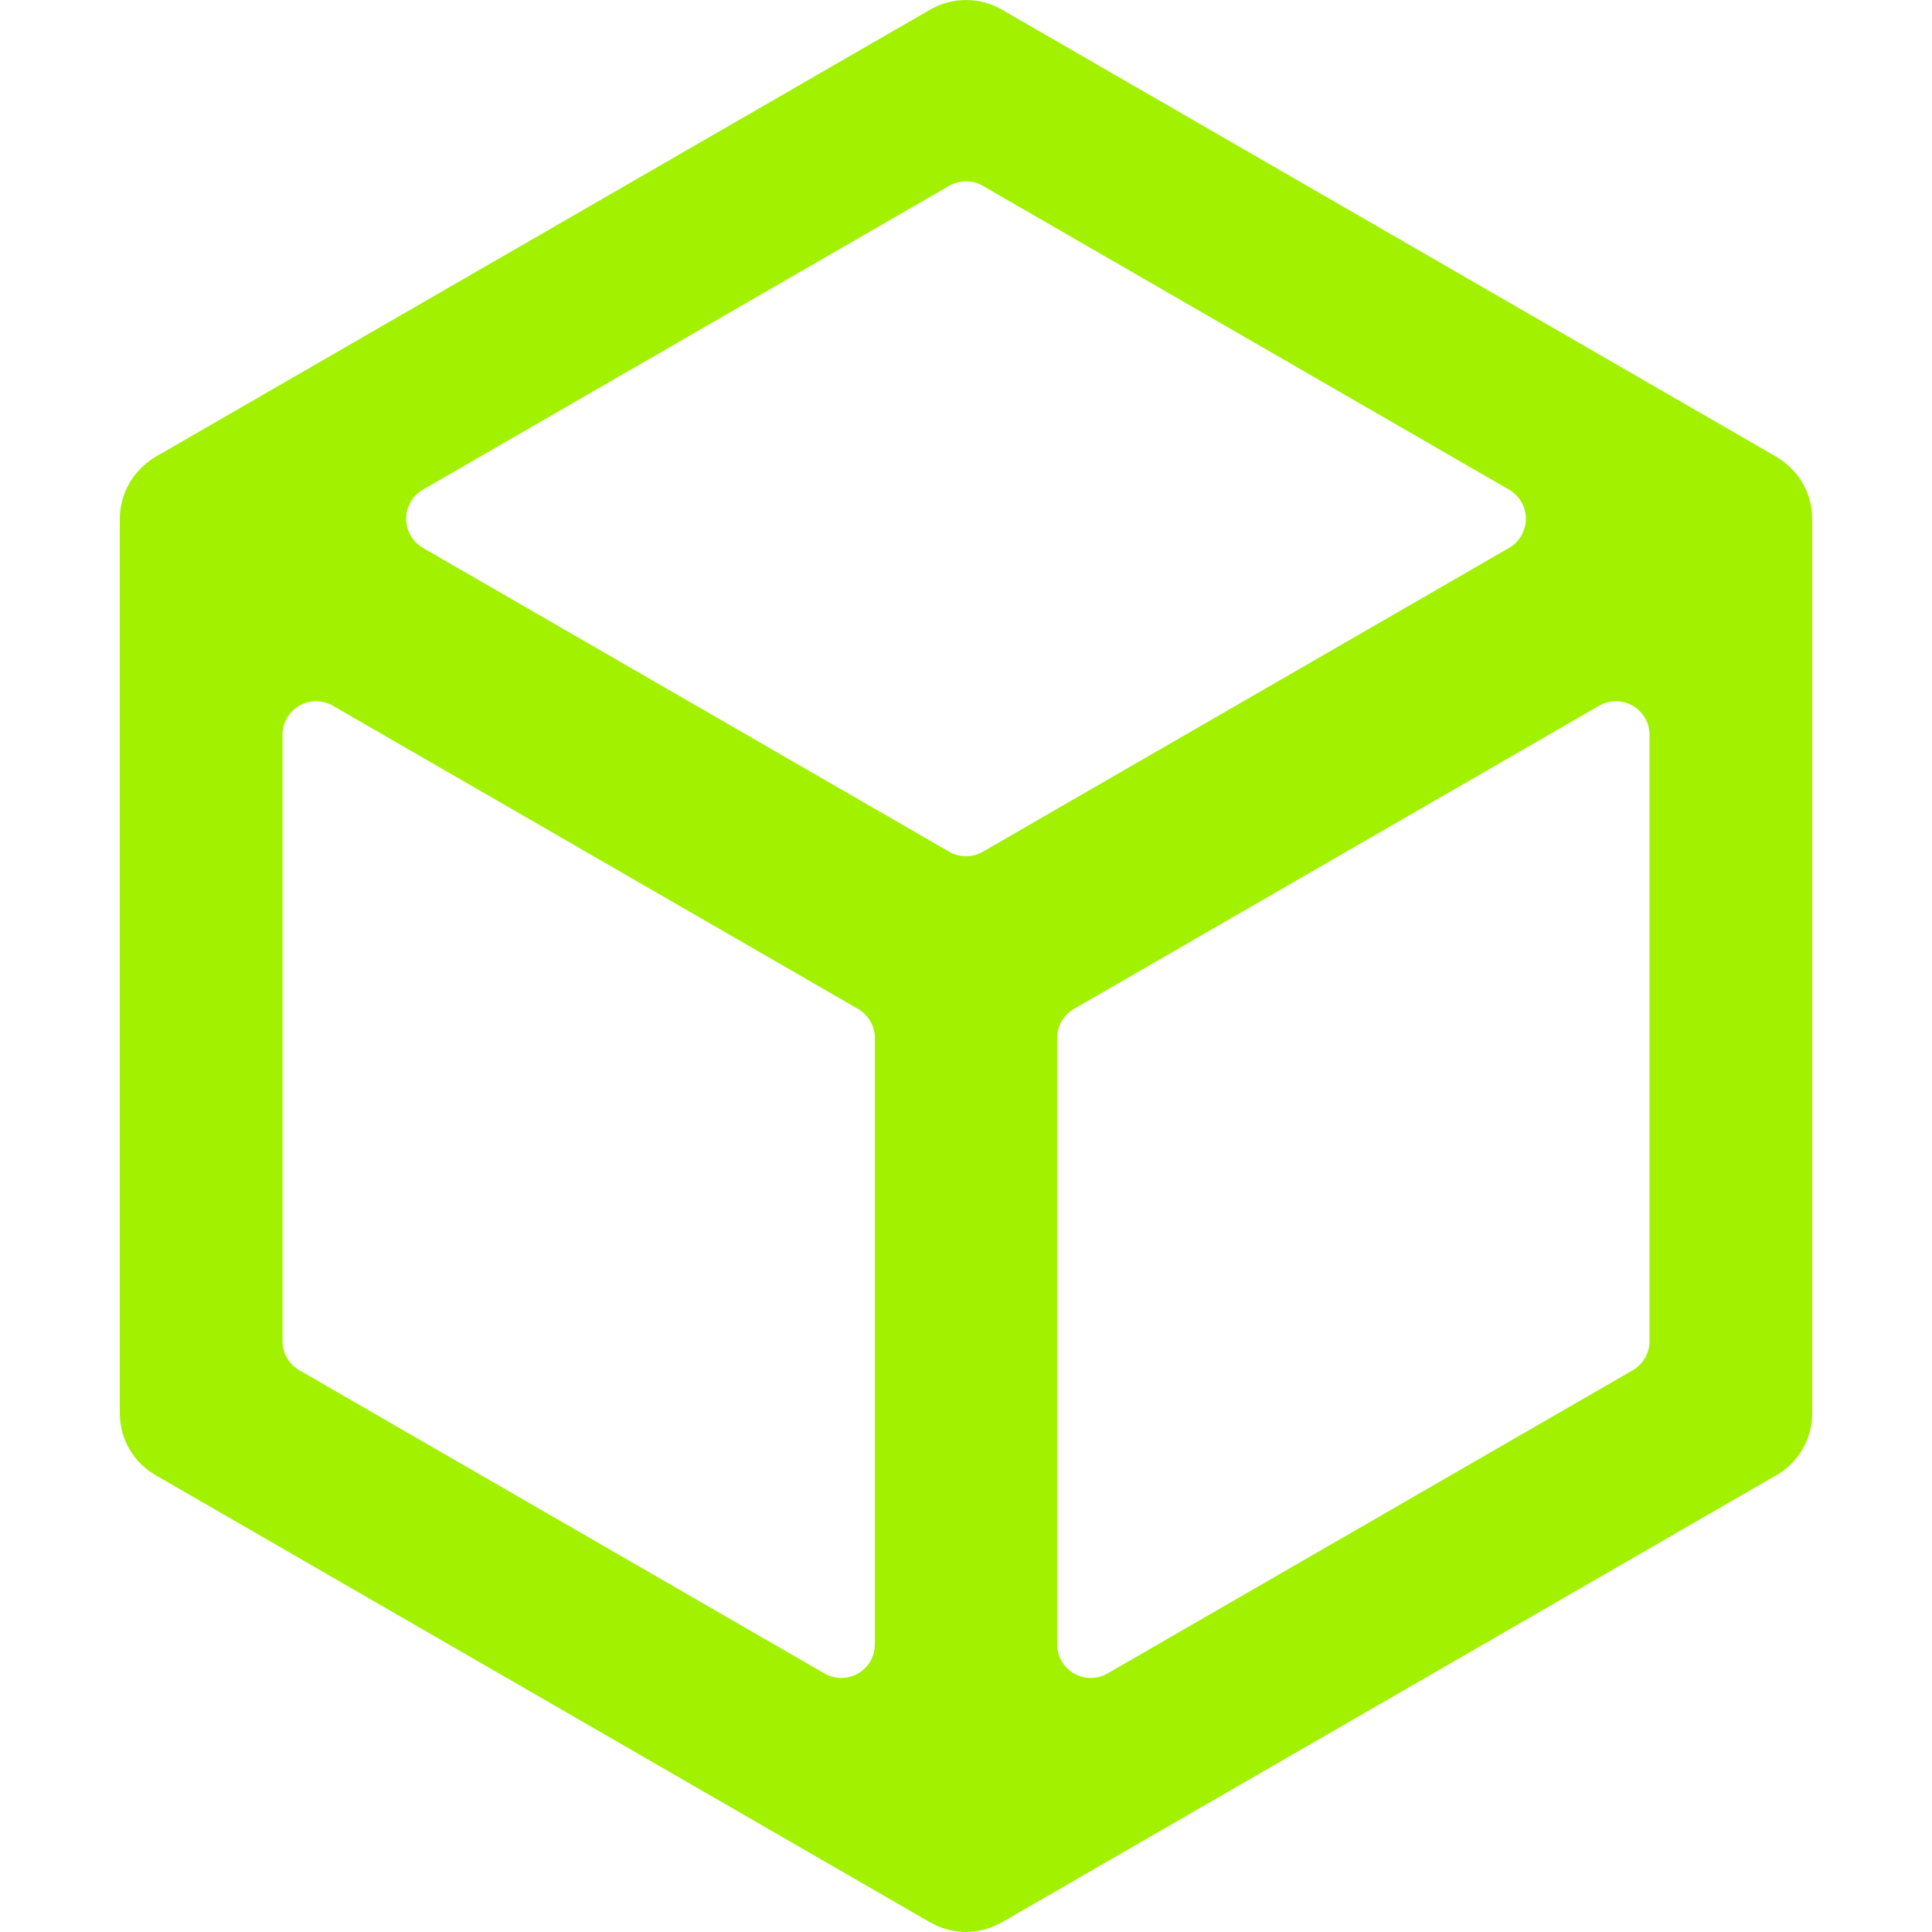 <svg width="240" height="240" viewBox="0 0 240 240" fill="none" xmlns="http://www.w3.org/2000/svg">
<path d="M225.106 64.566L225.114 64.443C225.113 63.251 224.872 62.072 224.405 60.975C223.938 59.878 223.255 58.886 222.397 58.059C222.313 57.975 222.217 57.904 222.13 57.824C221.944 57.658 221.759 57.491 221.558 57.34C221.365 57.193 221.158 57.064 220.951 56.934C220.855 56.874 220.769 56.803 220.67 56.746L124.576 1.266C123.181 0.431 121.584 -0.006 119.959 0.001C118.333 0.009 116.74 0.461 115.353 1.309L19.33 56.744C19.223 56.806 19.127 56.884 19.023 56.949C18.95 56.996 18.873 57.029 18.8 57.077C18.73 57.124 18.67 57.183 18.6 57.232C18.061 57.619 17.568 58.066 17.13 58.565L17.104 58.595C15.68 60.21 14.891 62.288 14.886 64.442L14.895 64.582C14.893 64.67 14.88 64.758 14.88 64.846V175.554C14.88 178.831 16.682 181.842 19.57 183.39L115.556 238.807C115.632 238.851 115.714 238.882 115.792 238.924C116.32 239.209 116.877 239.44 117.452 239.611C117.586 239.651 117.718 239.694 117.853 239.728C118.091 239.785 118.331 239.833 118.573 239.87C118.69 239.889 118.805 239.915 118.922 239.93C119.638 240.023 120.363 240.023 121.079 239.93C121.196 239.915 121.311 239.889 121.427 239.87C121.669 239.832 121.909 239.785 122.147 239.728C122.282 239.694 122.414 239.651 122.547 239.611C122.765 239.547 122.98 239.474 123.193 239.394C123.541 239.258 123.88 239.101 124.208 238.924C124.286 238.882 124.368 238.852 124.444 238.807L220.43 183.39C221.848 182.63 223.032 181.5 223.858 180.12C224.684 178.74 225.12 177.162 225.12 175.554V64.779C225.12 64.708 225.108 64.637 225.106 64.566ZM52.543 60.822L117.91 23.082C118.546 22.715 119.267 22.522 120.001 22.522C120.735 22.522 121.456 22.715 122.092 23.082L187.458 60.822C188.094 61.189 188.621 61.717 188.988 62.353C189.355 62.988 189.549 63.709 189.549 64.444C189.549 65.177 189.355 65.899 188.988 66.534C188.621 67.17 188.094 67.698 187.458 68.065L122.091 105.805C121.455 106.172 120.734 106.365 120 106.365C119.266 106.365 118.545 106.172 117.909 105.805L52.543 68.065C51.907 67.698 51.38 67.17 51.013 66.534C50.646 65.899 50.452 65.177 50.452 64.444C50.452 63.709 50.646 62.988 51.013 62.353C51.38 61.717 51.907 61.189 52.543 60.822ZM108.677 204.271C108.677 205.004 108.484 205.723 108.118 206.358C107.752 206.992 107.225 207.519 106.59 207.885C105.956 208.252 105.236 208.444 104.504 208.444C103.771 208.444 103.051 208.251 102.417 207.884L37.18 170.218C36.546 169.852 36.019 169.325 35.653 168.691C35.287 168.057 35.094 167.337 35.094 166.605V91.279C35.094 90.547 35.287 89.827 35.653 89.193C36.019 88.559 36.546 88.032 37.18 87.666C37.814 87.3 38.534 87.107 39.266 87.107C39.998 87.107 40.718 87.3 41.352 87.666L106.592 125.332C107.226 125.698 107.753 126.225 108.119 126.859C108.485 127.494 108.678 128.214 108.678 128.946L108.677 204.271ZM204.907 166.605C204.907 167.337 204.714 168.057 204.348 168.691C203.982 169.325 203.455 169.852 202.821 170.218L137.582 207.884C136.948 208.25 136.228 208.443 135.496 208.444C134.763 208.444 134.044 208.251 133.409 207.885C132.775 207.519 132.248 206.992 131.882 206.357C131.516 205.723 131.323 205.003 131.323 204.271V128.946C131.323 127.456 132.119 126.078 133.41 125.332L198.649 87.666C199.283 87.3 200.003 87.107 200.735 87.107C201.467 87.107 202.187 87.3 202.821 87.666C203.455 88.032 203.982 88.559 204.348 89.193C204.714 89.827 204.907 90.547 204.907 91.279V166.605Z" fill="#A1F101"/>
</svg>
